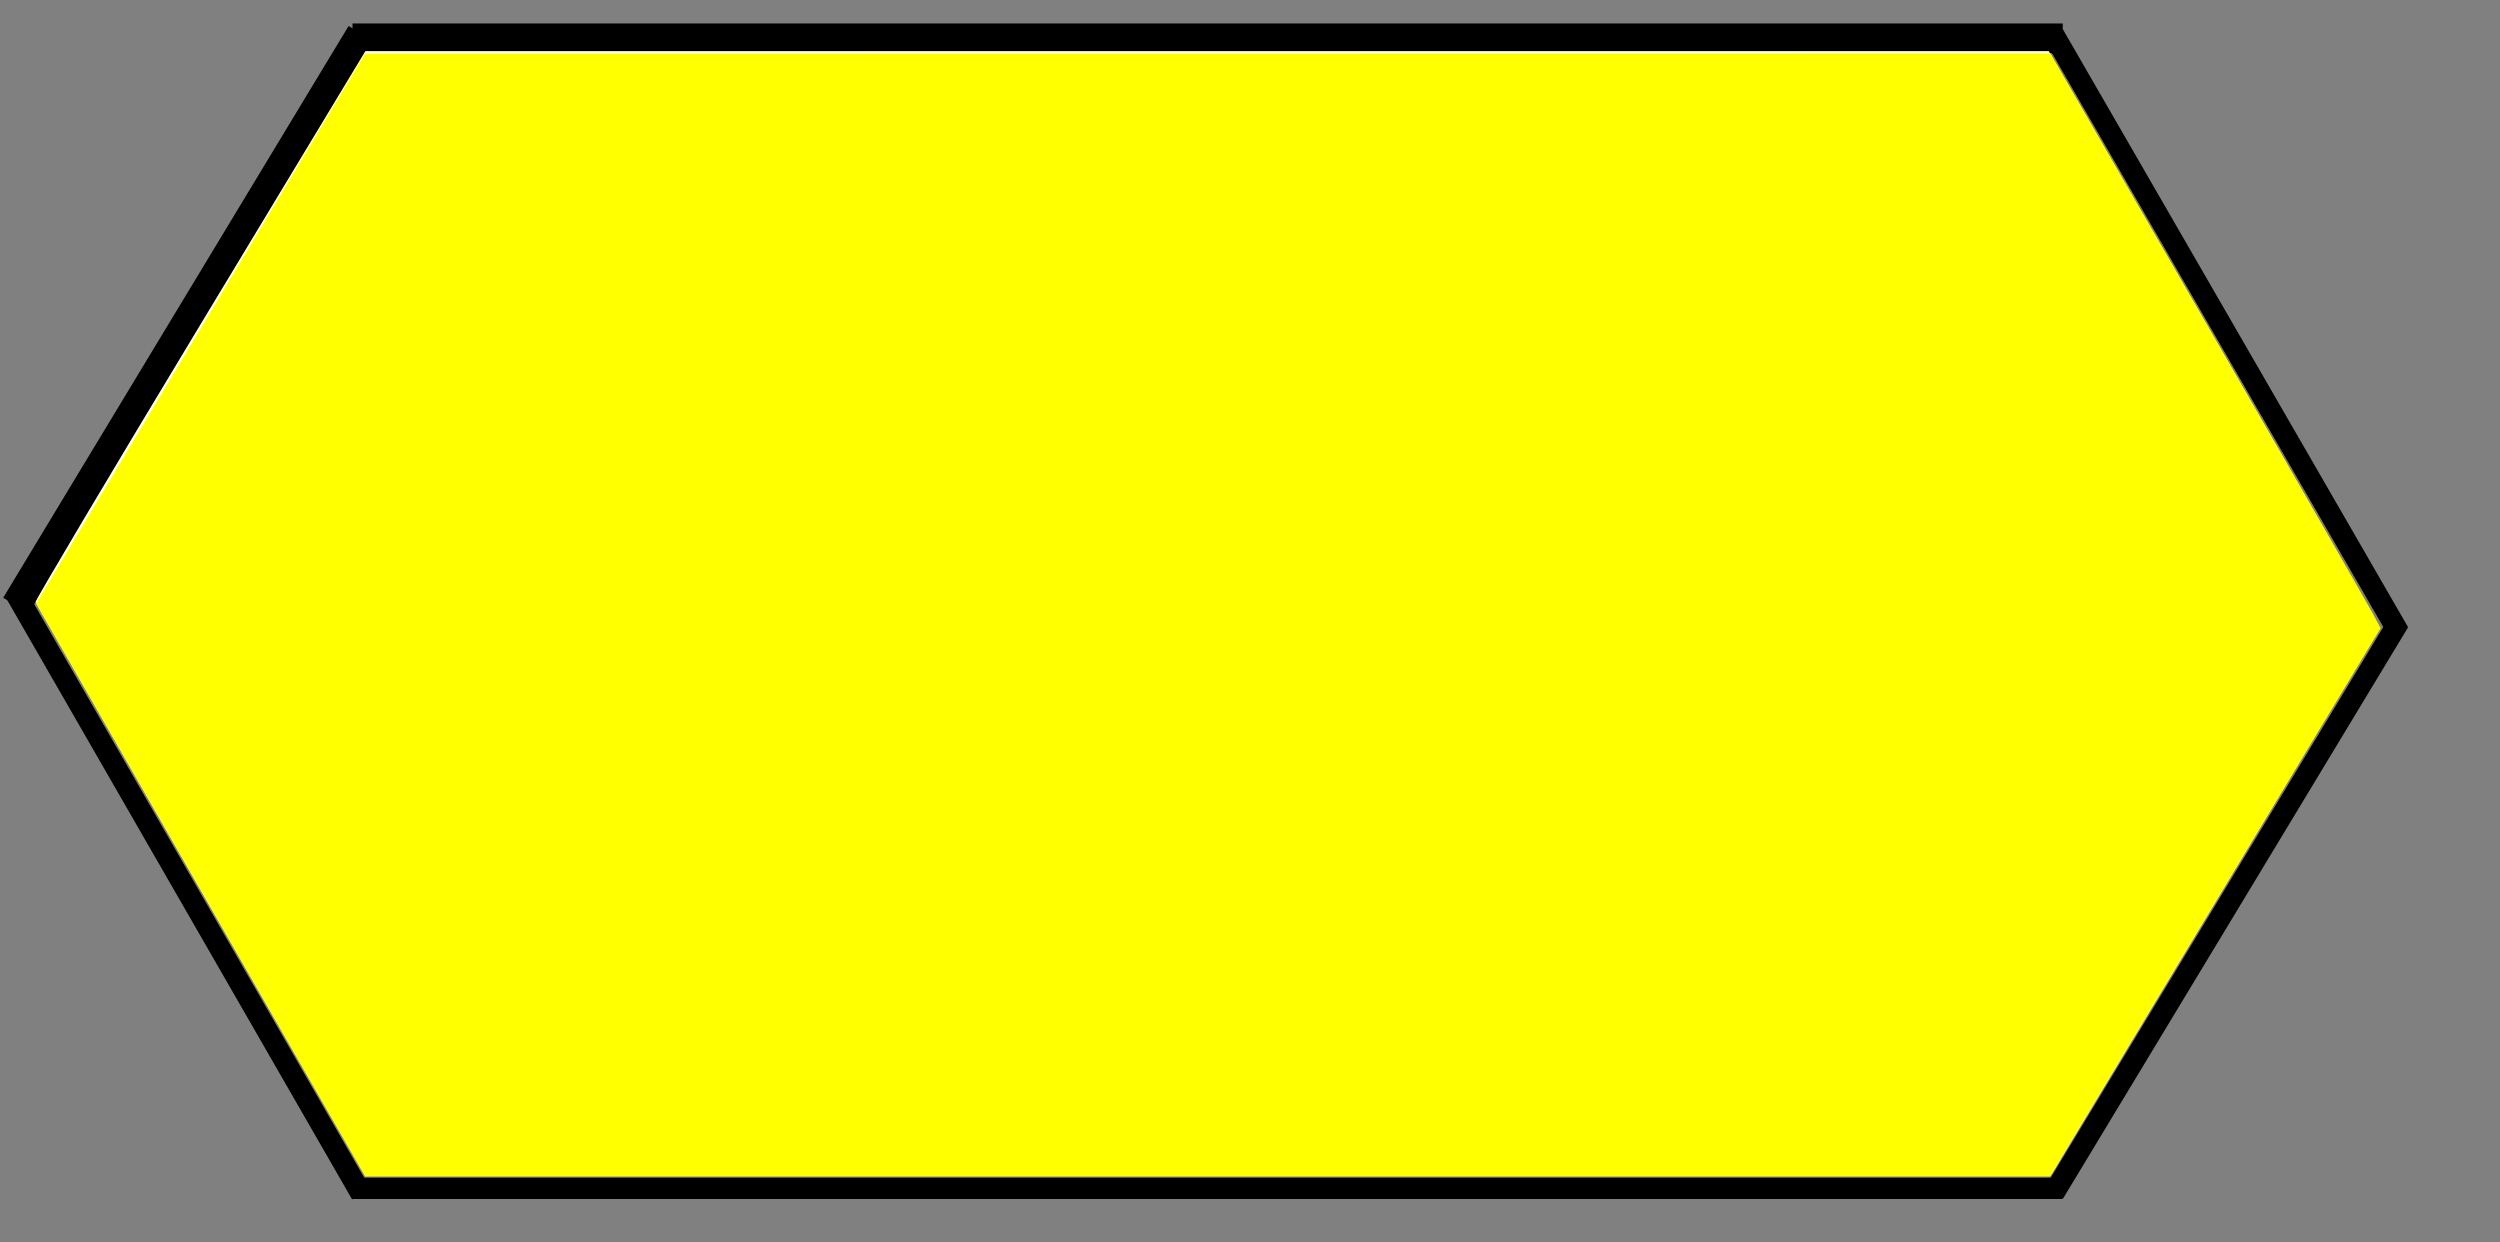<?xml version="1.0" encoding="UTF-8" standalone="no"?>
<!-- Created with Inkscape (http://www.inkscape.org/) -->
<svg
   xmlns:dc="http://purl.org/dc/elements/1.1/"
   xmlns:cc="http://creativecommons.org/ns#"
   xmlns:rdf="http://www.w3.org/1999/02/22-rdf-syntax-ns#"
   xmlns:svg="http://www.w3.org/2000/svg"
   xmlns="http://www.w3.org/2000/svg"
   xmlns:sodipodi="http://sodipodi.sourceforge.net/DTD/sodipodi-0.dtd"
   xmlns:inkscape="http://www.inkscape.org/namespaces/inkscape"
   id="svg1938"
   width="117.24"
   height="58.268"
   version="1.0">
  <rect width="100%" height="100%" fill="#808080" stroke="none"/>
  <defs
     id="defs1941">
    <inkscape:perspective
       sodipodi:type="inkscape:persp3d"
       inkscape:vp_x="0 : 29.134239 : 1"
       inkscape:vp_y="0 : 1000 : 0"
       inkscape:vp_z="117.24015 : 29.134239 : 1"
       inkscape:persp3d-origin="58.620075 : 19.422826 : 1"
       id="perspective15" />
  </defs>
  <sodipodi:namedview
     inkscape:window-height="869"
     inkscape:window-width="1208"
     inkscape:pageshadow="2"
     inkscape:pageopacity="0.0"
     guidetolerance="10.0"
     gridtolerance="10.0"
     objecttolerance="10.0"
     borderopacity="1.0"
     bordercolor="#666666"
     pagecolor="#ffffff"
     id="base"
     inkscape:zoom="5.6568542"
     inkscape:cx="51.435372"
     inkscape:cy="50.319769"
     inkscape:window-x="244"
     inkscape:window-y="90"
     inkscape:current-layer="svg1938"
     showgrid="false" />
  <rect
     style="opacity:1;fill:#ffffff;fill-opacity:0;fill-rule:nonzero;stroke:none;stroke-width:1;stroke-linecap:butt;stroke-linejoin:miter;marker:none;marker-start:none;marker-mid:none;marker-end:none;stroke-miterlimit:4;stroke-dasharray:none;stroke-dashoffset:0;stroke-opacity:1;visibility:visible;display:inline;overflow:visible;enable-background:accumulate"
     id="rect4561"
     width="15.497"
     height="57.11"
     x="1.061"
     y="0.805" />
  <path
     style="fill:none;fill-rule:evenodd;stroke:#000000;stroke-width:1.4;stroke-linecap:butt;stroke-linejoin:miter;stroke-opacity:1;stroke-miterlimit:4;stroke-dasharray:none"
     d="M 0.75,28.393 L 16.947,1.581"
     id="path4565" />
  <rect
     y="0.629"
     x="96.697"
     height="57.11"
     width="19.74"
     id="rect4567"
     style="opacity:1;fill:#ffffff;fill-opacity:0;fill-rule:nonzero;stroke:none;stroke-width:1;stroke-linecap:butt;stroke-linejoin:miter;marker:none;marker-start:none;marker-mid:none;marker-end:none;stroke-miterlimit:4;stroke-dasharray:none;stroke-dashoffset:0;stroke-opacity:1;visibility:visible;display:inline;overflow:visible;enable-background:accumulate" />
  <path
     id="path4571"
     d="M 0.75,27.854 L 16.947,56"
     style="fill:none;fill-rule:evenodd;stroke:#000000;stroke-width:1px;stroke-linecap:butt;stroke-linejoin:miter;stroke-opacity:1" />
  <path
     id="path4573"
     d="M 96.329,55.934 L 112.495,29.169"
     style="fill:none;fill-rule:evenodd;stroke:#000000;stroke-width:1px;stroke-linecap:butt;stroke-linejoin:miter;stroke-opacity:1" />
  <path
     style="fill:none;fill-rule:evenodd;stroke:#000000;stroke-width:1px;stroke-linecap:butt;stroke-linejoin:miter;stroke-opacity:1"
     d="M 96.298,1.608 L 112.495,29.661"
     id="path4575" />
  <path
     style="fill:none;fill-rule:evenodd;stroke:#000000;stroke-width:1.4;stroke-linecap:butt;stroke-linejoin:miter;stroke-opacity:1;stroke-miterlimit:4;stroke-dasharray:none"
     d="M 16.531,1.8 L 96.734,1.799"
     id="path4599" />
  <path
     id="path4601"
     d="M 16.53,55.728 L 96.734,55.727"
     style="fill:none;fill-rule:evenodd;stroke:#000000;stroke-width:1px;stroke-linecap:butt;stroke-linejoin:miter;stroke-opacity:1" />
  <path
     style="opacity:1;fill:#ffffff;fill-opacity:1;stroke:none;stroke-width:2.3;stroke-linecap:butt;stroke-miterlimit:4;stroke-dasharray:none;stroke-opacity:1"
     d="M 16.16,53.442 C 14.169,50.038 1.715,28.35 1.677,28.221 C 1.655,28.146 5.124,22.306 9.386,15.242 L 17.135,2.398 L 56.607,2.398 L 96.078,2.398 L 103.815,15.789 C 108.07,23.154 111.555,29.267 111.558,29.375 C 111.561,29.482 108.109,35.305 103.888,42.315 L 96.213,55.061 L 56.665,55.069 L 17.117,55.077 L 16.16,53.442 z"
     id="path4603" />
  <path
     style="fill:#ffff00;fill-opacity:1"
     d="M 9.406,41.744 L 1.69,28.312 L 6.682,19.96 C 9.428,15.366 12.901,9.562 14.399,7.062 L 17.123,2.515 L 56.637,2.51 L 96.151,2.504 L 103.518,15.276 C 107.57,22.301 111.056,28.366 111.264,28.755 L 111.643,29.462 L 104.704,40.953 C 100.887,47.273 97.4,53.058 96.954,53.809 L 96.142,55.175 L 56.633,55.175 L 17.123,55.176 L 9.406,41.744 z"
     id="path2388" />
</svg>
